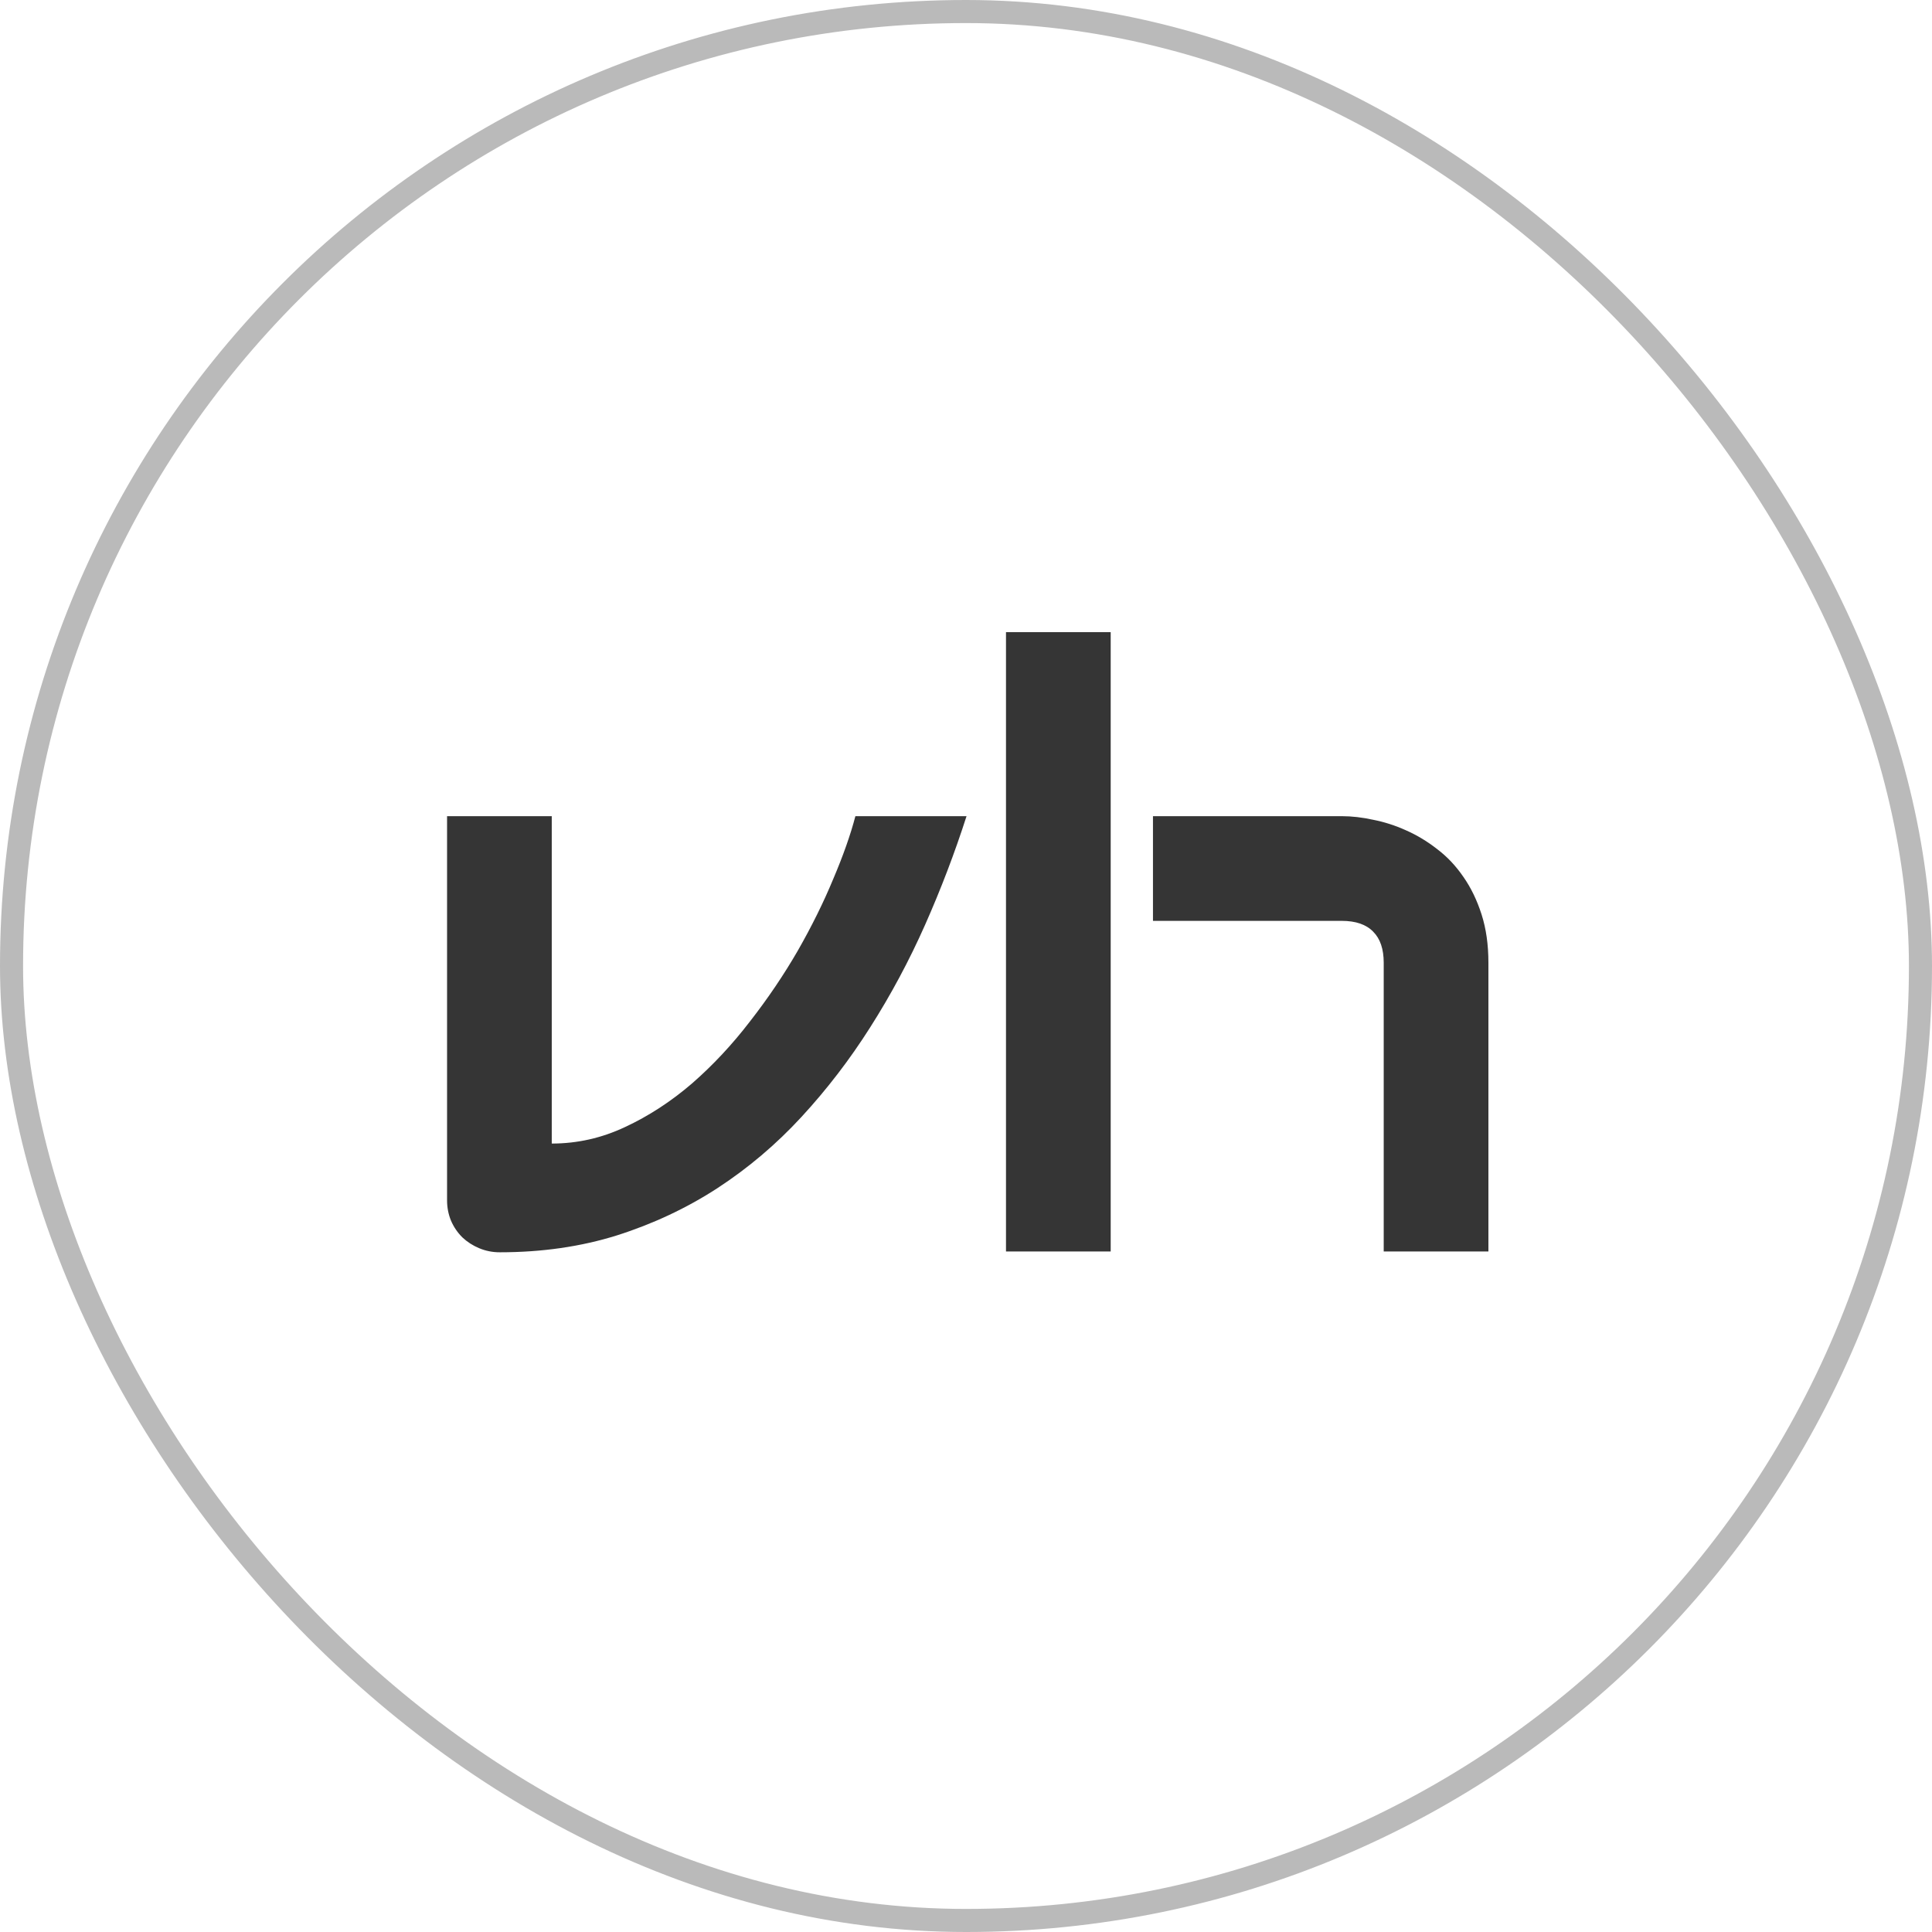 <svg width="335" height="335" viewBox="0 0 335 335" fill="none" xmlns="http://www.w3.org/2000/svg">
<rect x="2" y="2" width="331" height="331" rx="165.5" stroke="#BABABA" stroke-width="4"/>
<path d="M167.592 141.52C165.544 147.897 163.146 154.181 160.4 160.373C157.653 166.564 154.488 172.475 150.904 178.108C147.366 183.694 143.386 188.884 138.964 193.679C134.588 198.427 129.724 202.546 124.371 206.038C119.064 209.482 113.269 212.205 106.984 214.207C100.747 216.162 93.974 217.14 86.665 217.14C85.409 217.14 84.222 216.907 83.105 216.441C81.987 215.976 81.01 215.347 80.172 214.556C79.334 213.718 78.682 212.764 78.217 211.693C77.751 210.576 77.519 209.389 77.519 208.132V141.52H95.673V198.287C100.095 198.287 104.331 197.333 108.381 195.424C112.477 193.516 116.341 191.002 119.972 187.883C123.603 184.718 126.954 181.134 130.026 177.13C133.145 173.127 135.915 169.031 138.335 164.841C140.756 160.605 142.804 156.462 144.48 152.413C146.202 148.363 147.482 144.732 148.32 141.52H167.592ZM258.084 217H239.93V166.936C239.93 164.562 239.325 162.77 238.114 161.56C236.904 160.303 235.089 159.674 232.668 159.674H199.92V141.52H232.668C234.39 141.52 236.206 141.729 238.114 142.148C240.023 142.521 241.908 143.126 243.77 143.964C245.679 144.802 247.494 145.896 249.216 147.246C250.939 148.549 252.451 150.155 253.755 152.063C255.058 153.925 256.106 156.09 256.897 158.557C257.688 161.024 258.084 163.817 258.084 166.936V217ZM192.589 217H174.435V109.61H192.589V217Z" fill="#353535"/>
</svg>
